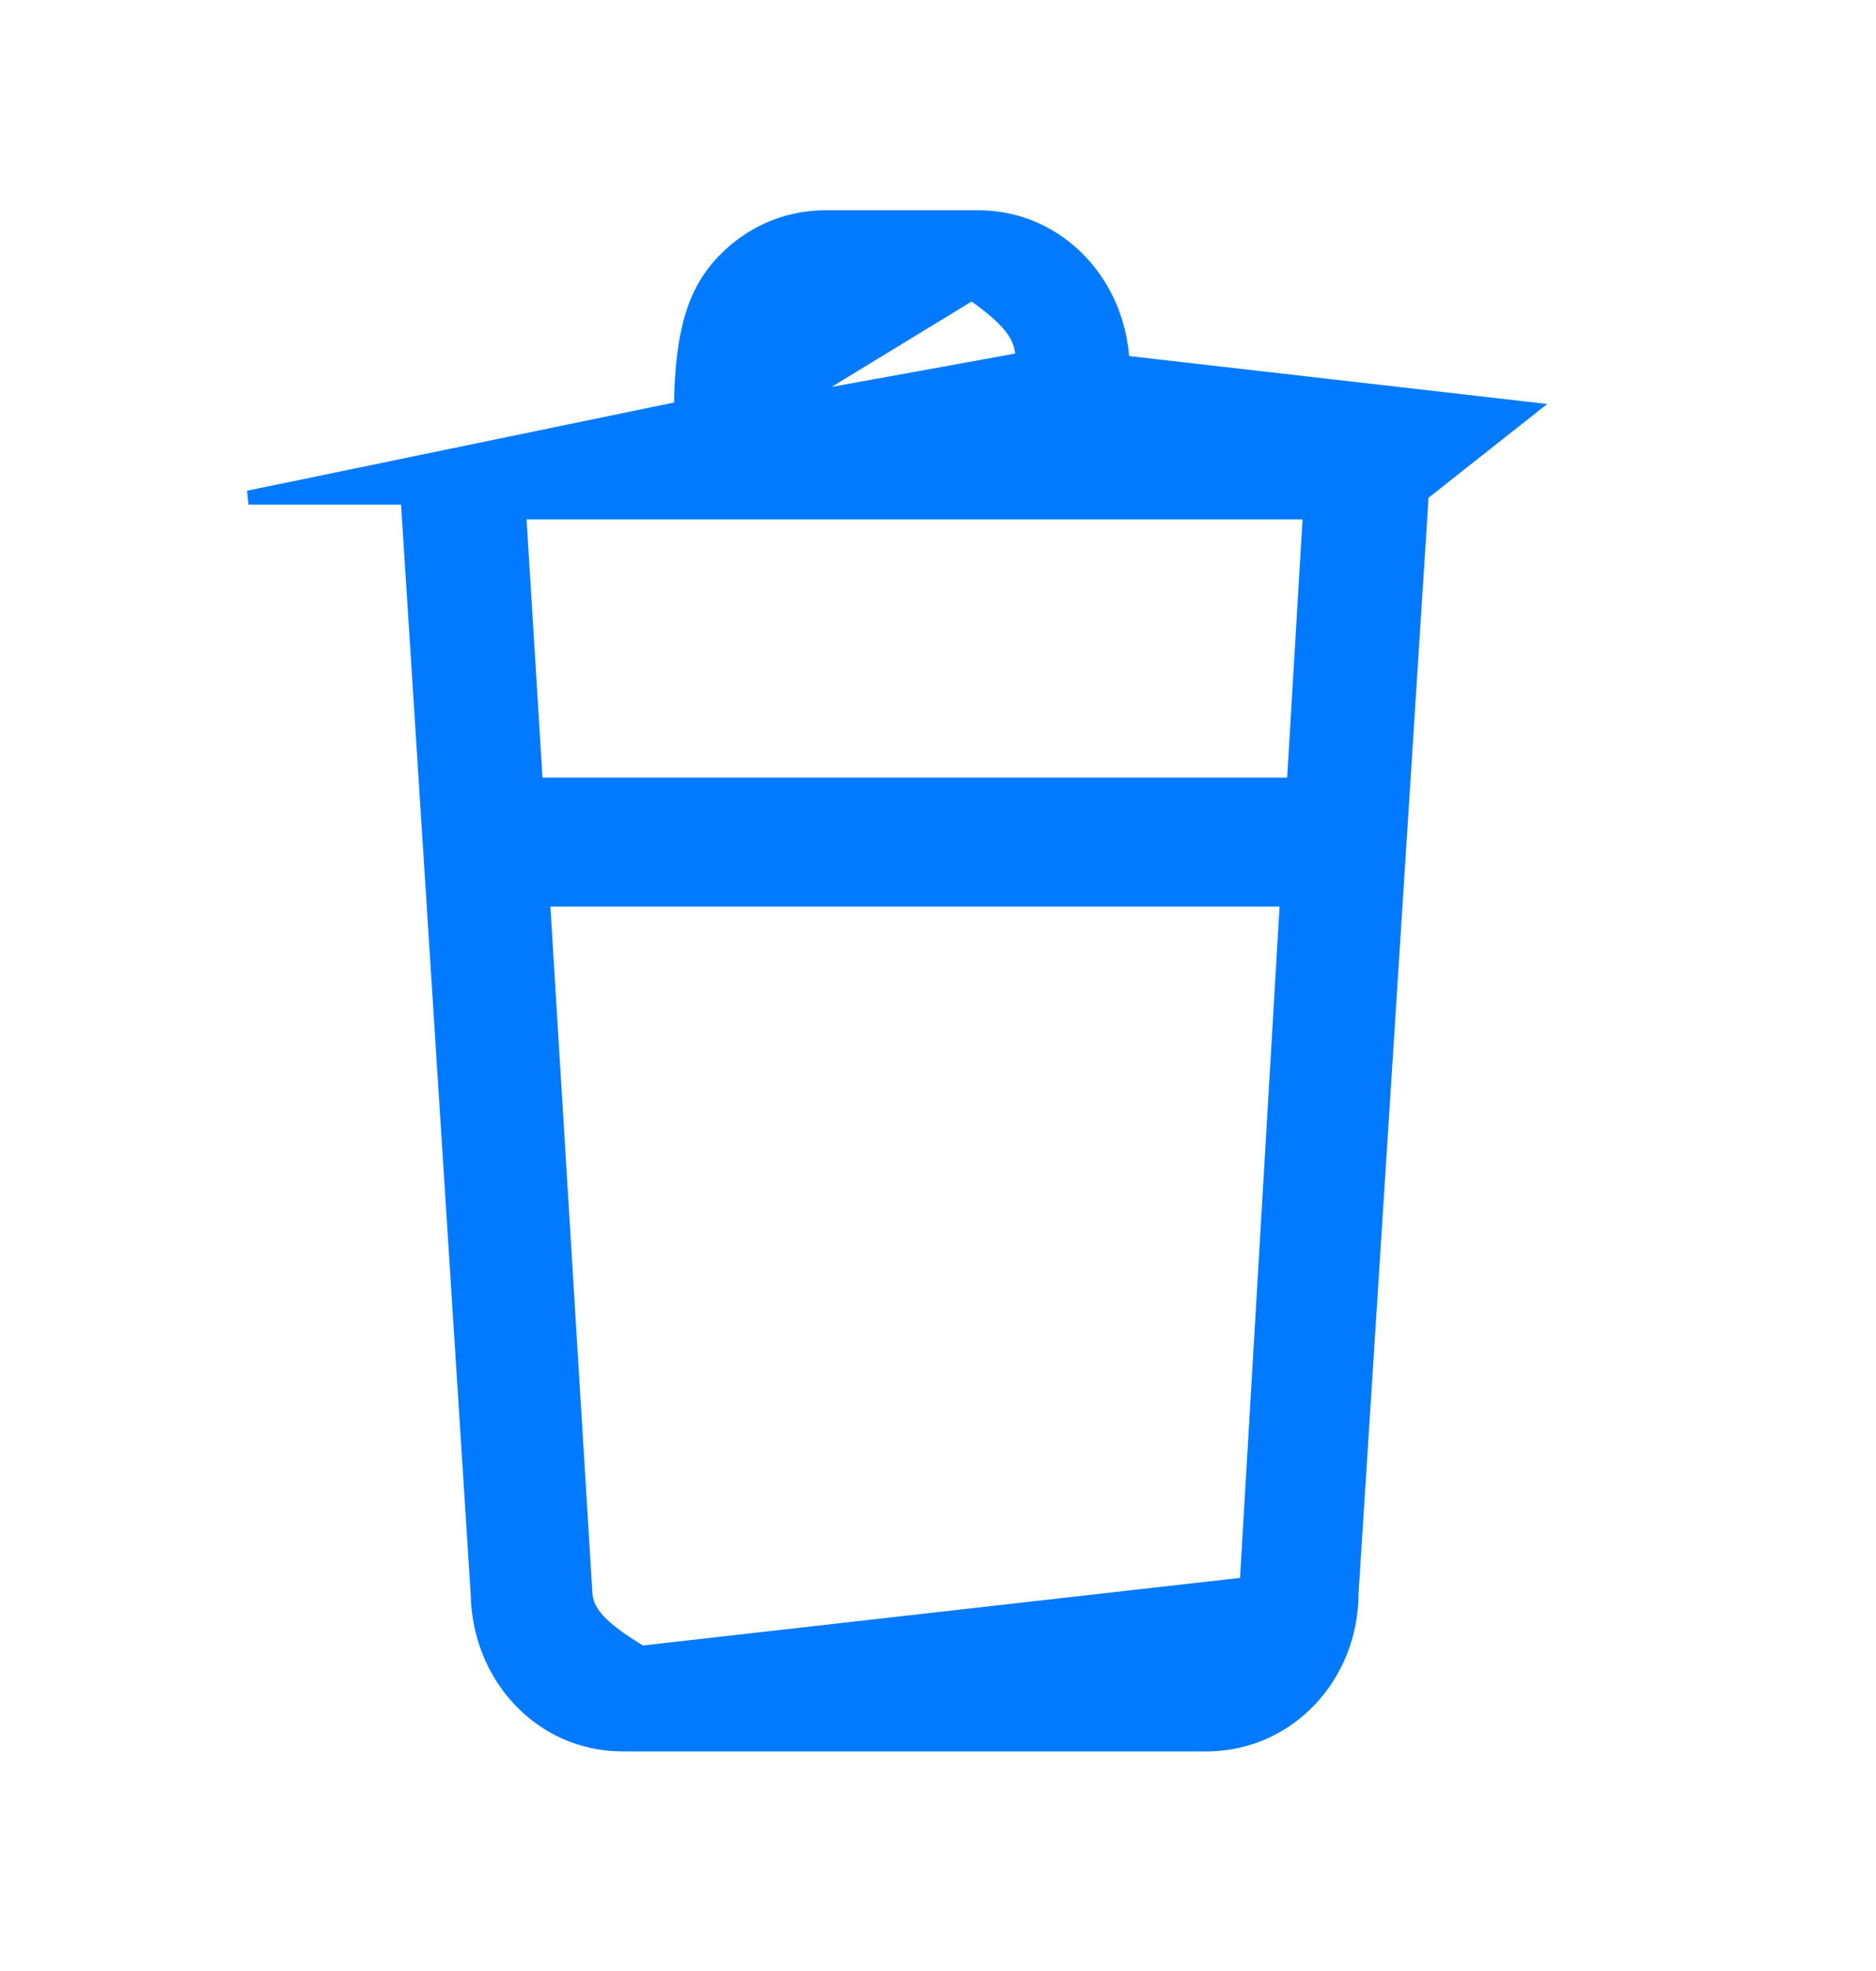 <svg xmlns="http://www.w3.org/2000/svg" viewBox="0 0 20 21">
  <path fill="#017AFF" fill-rule="evenodd" stroke="#017AFF" stroke-width=".15" d="M10.427,1.925 C10.86,1.925 11.246,2.106 11.524,2.403 C11.781,2.677 11.946,3.05 11.967,3.471 L16.306,3.968 L15.157,4.875 L14.408,16.591 C14.407,17.034 14.236,17.435 13.958,17.726 C13.686,18.01 13.311,18.188 12.889,18.195 L6.634,18.195 C6.202,18.195 5.816,18.014 5.538,17.717 C5.268,17.43 5.1,17.033 5.093,16.591 L4.346,4.912 L2.649,4.912 L7.26,3.96 C7.267,3.075 7.439,2.686 7.705,2.403 C7.978,2.112 8.355,1.932 8.779,1.925 L10.427,1.925 Z M13.721,9.194 L5.788,9.194 L6.238,16.545 C6.242,16.745 6.322,16.909 6.837,17.219 L13.291,16.489 L13.721,9.194 Z M13.966,5.069 L5.534,5.069 L5.713,7.97 L13.793,7.97 L13.966,5.069 Z M10.361,2.733 L8.483,3.878 L10.902,3.439 C10.898,3.24 10.837,3.062 10.361,2.733 Z" transform="translate(0 .39)"/>
</svg>
